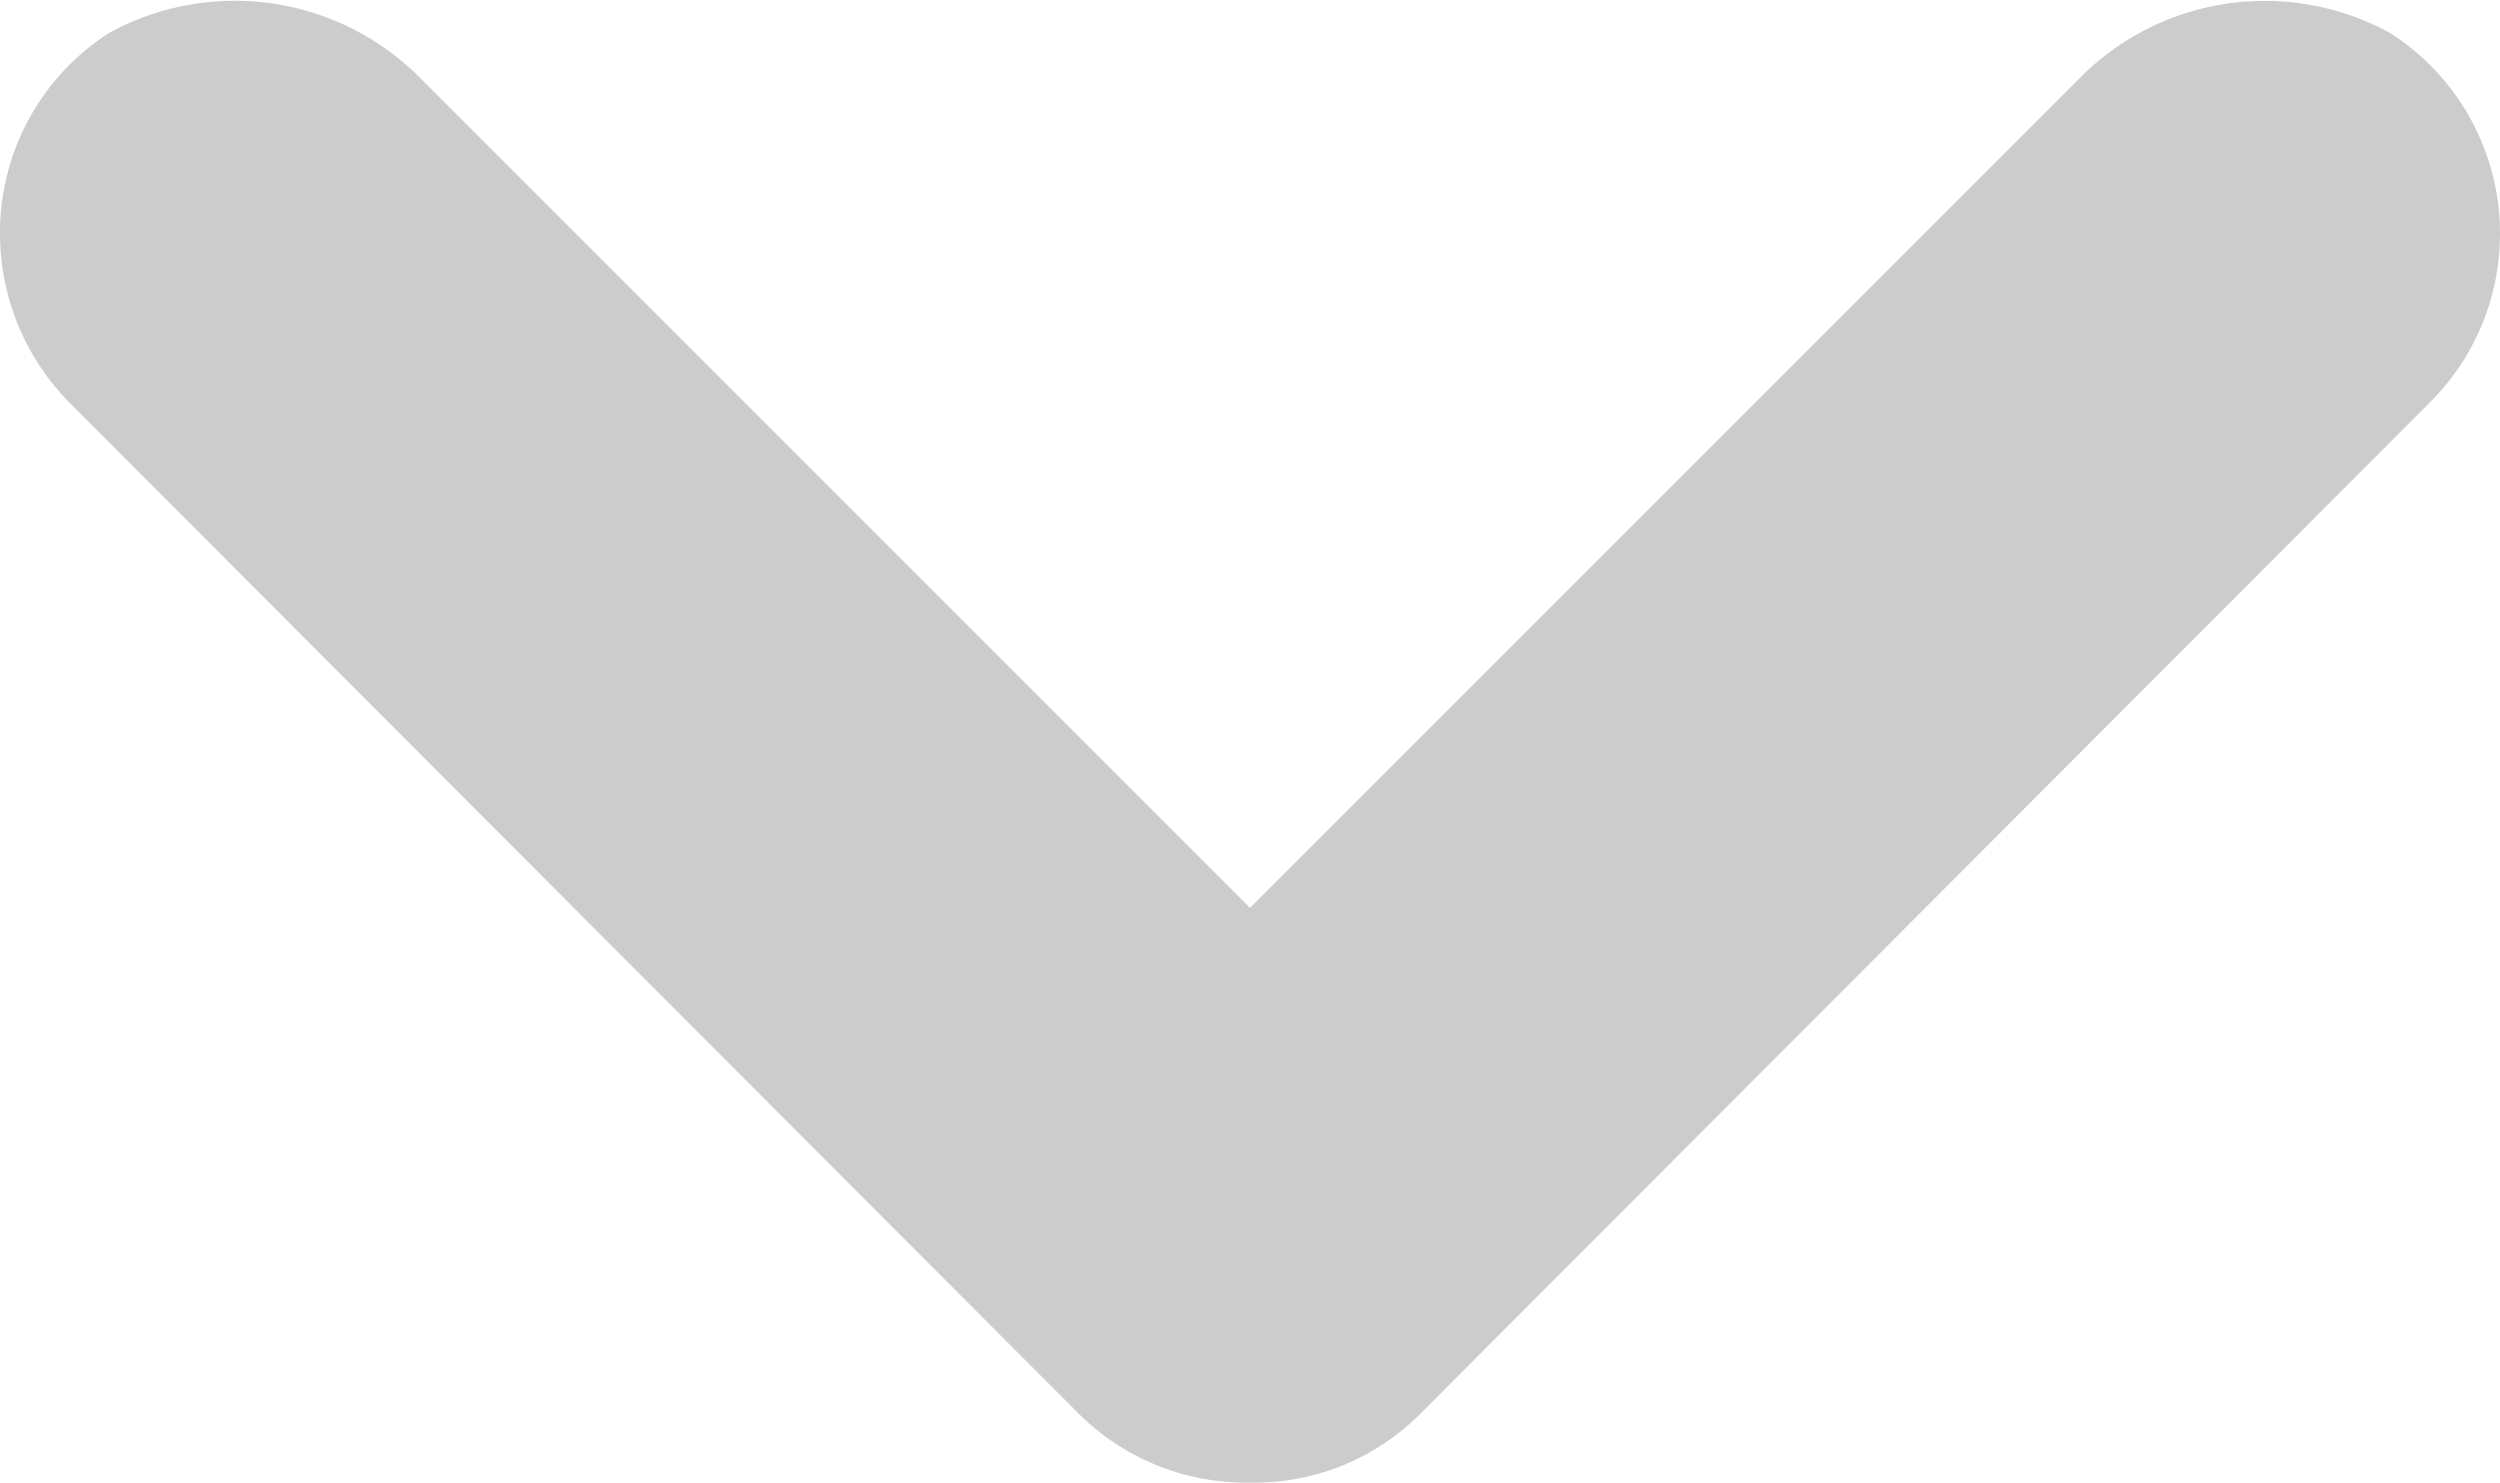 <svg xmlns="http://www.w3.org/2000/svg" viewBox="0 0 27.84 16.51">
    <defs>
        <style>.cls-1{fill:#ccc;}</style>
    </defs>
    <title>Asset 4</title>
    <g id="Layer_2" data-name="Layer 2">
        <g id="Desktop">
            <path class="cls-1"
                  d="M27.84,2.6A2.65,2.65,0,0,0,26.62.37a2.9,2.9,0,0,0-3.4.44l-9.3,9.3L4.62.81A2.91,2.91,0,0,0,1.21.37,2.64,2.64,0,0,0,0,2.6,2.68,2.68,0,0,0,.77,4.48L12,15.73a2.64,2.64,0,0,0,1.83.78H14a2.6,2.6,0,0,0,1.83-.78L27.06,4.48A2.65,2.65,0,0,0,27.84,2.6Z"/>
        </g>
    </g>
</svg>